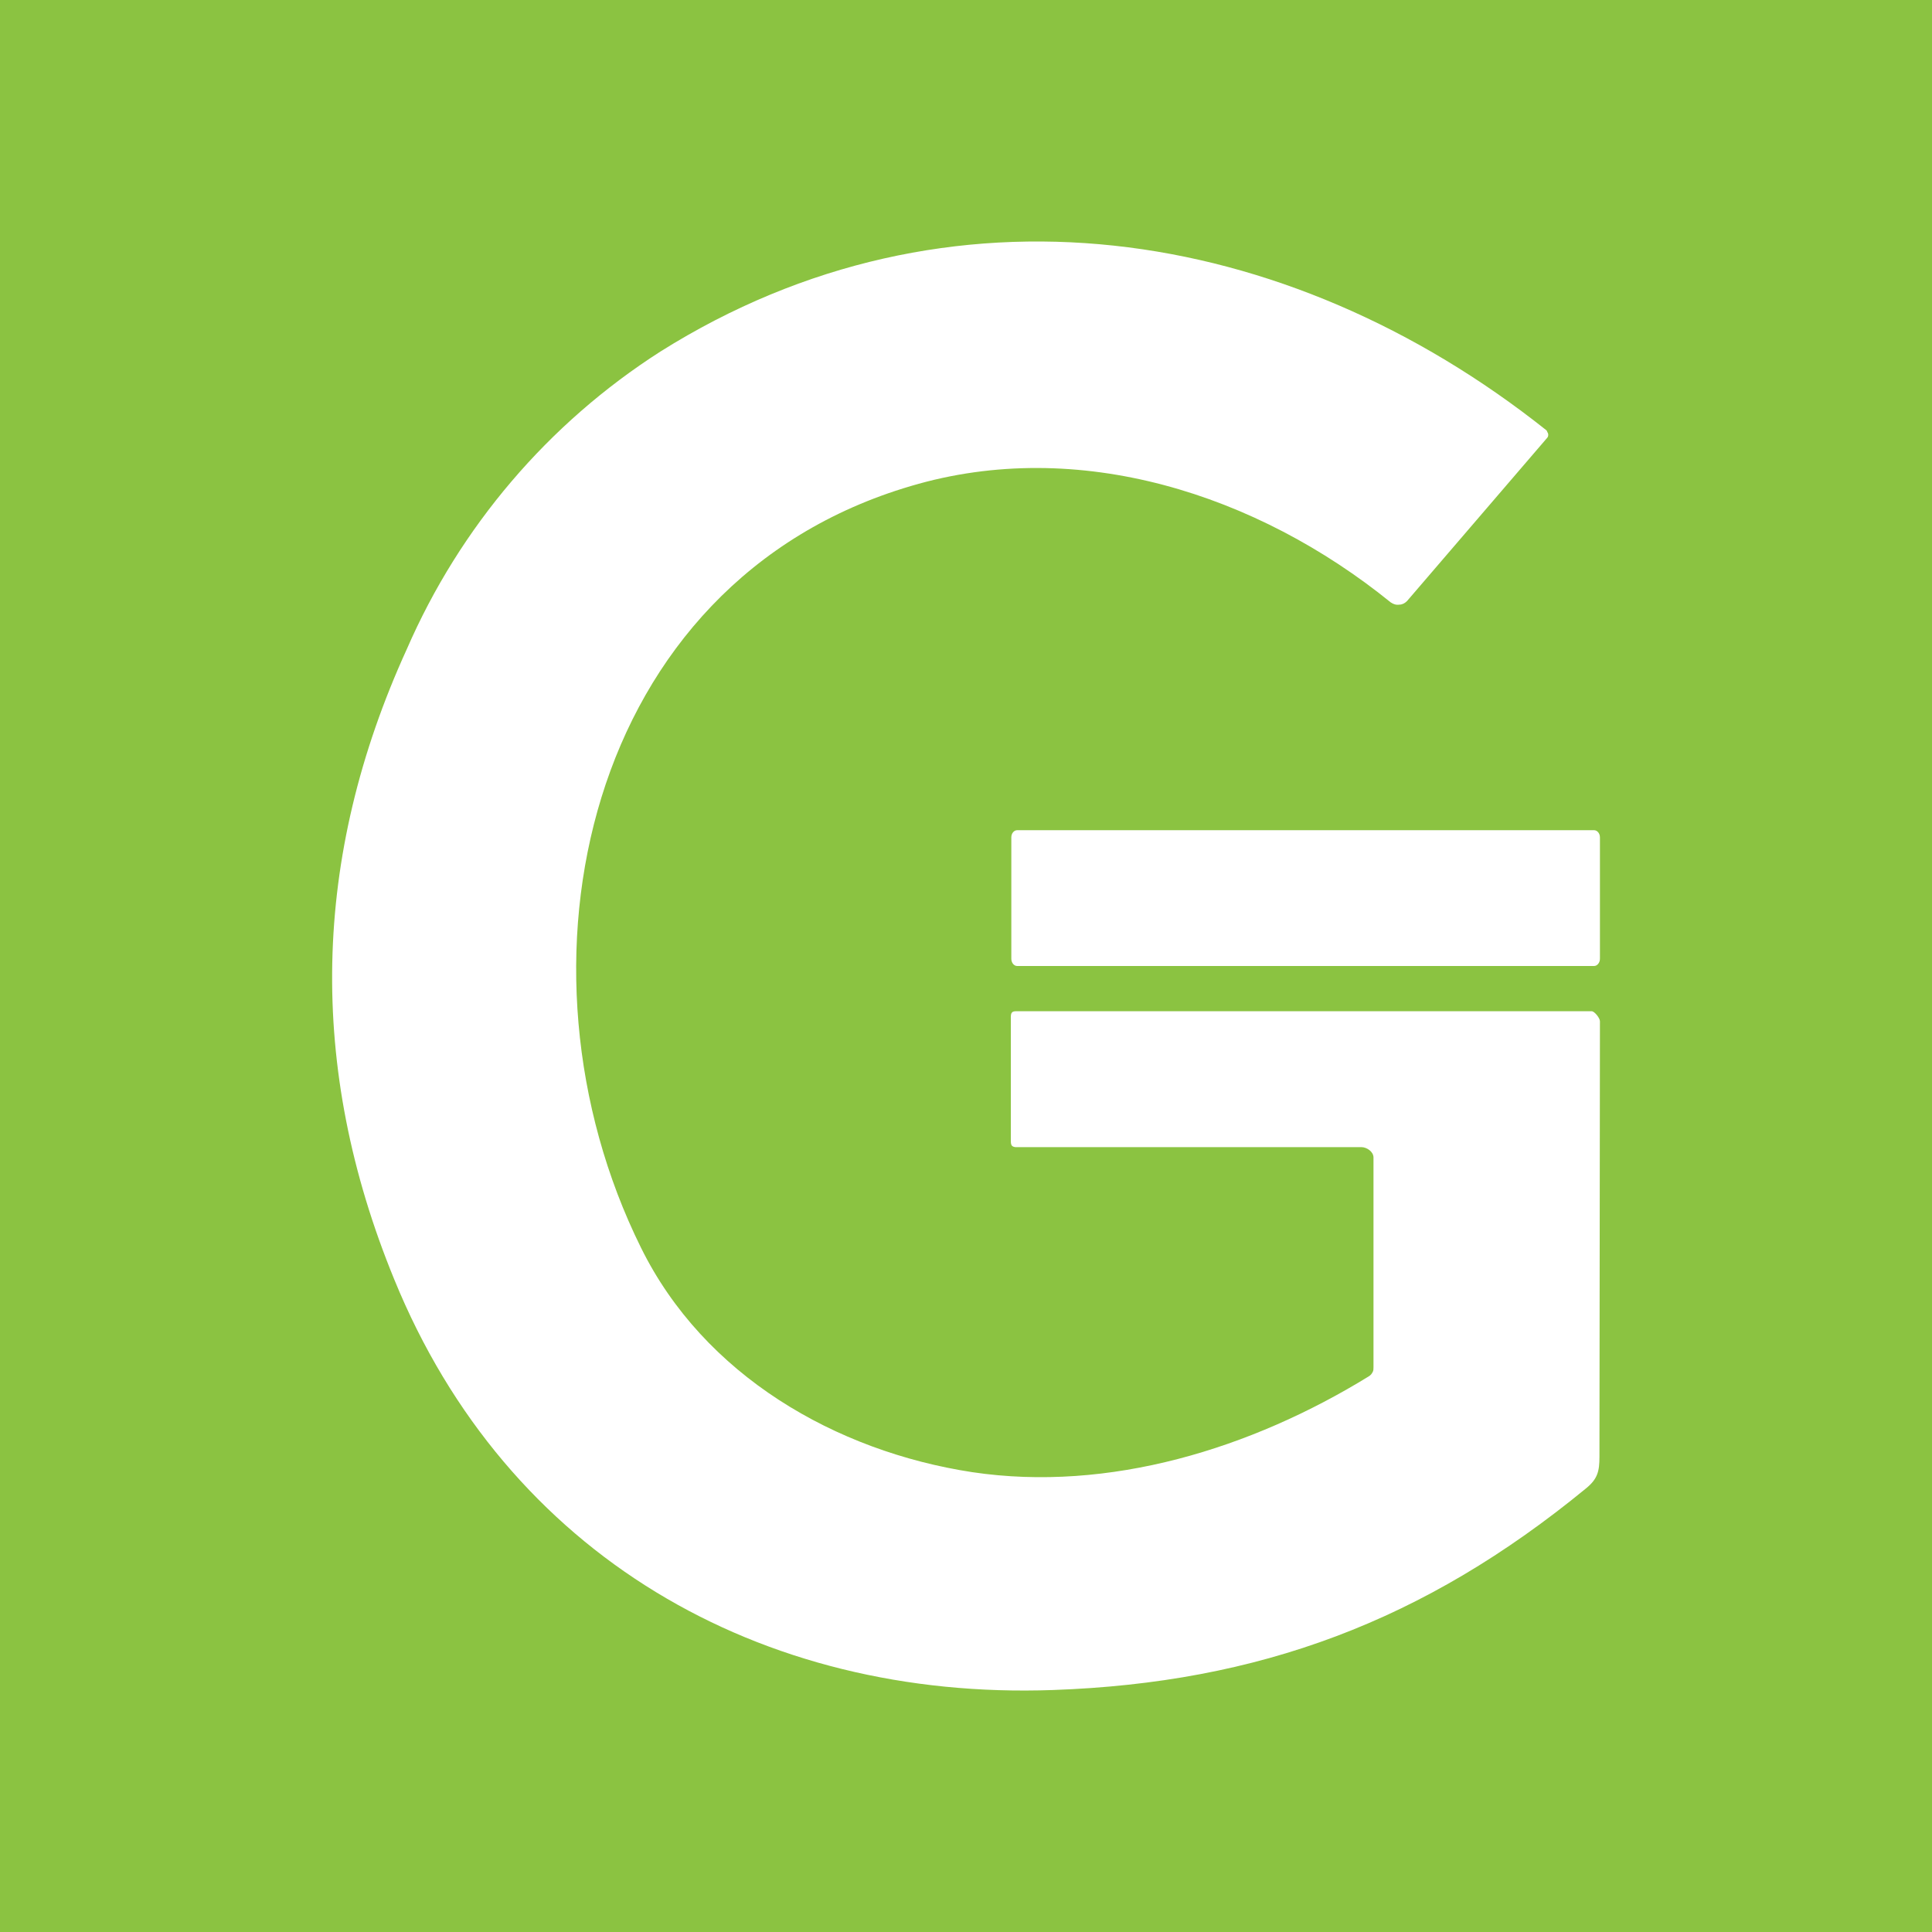 <svg width="24" height="24" viewBox="0 0 24 24" fill="none" xmlns="http://www.w3.org/2000/svg">
<rect x="0" y="0" width="24" height="24" fill="#333333" stroke="none"/>
<g clip-path="url(#clip0_328_21003)">
<path d="M24 0H0V24H24V0Z" fill="#8BC341"/>
<path d="M12.619 14.25H16.911C16.978 14.25 17.062 14.306 17.062 14.379V16.983C17.062 17.006 17.062 17.028 17.051 17.045C17.041 17.066 17.026 17.083 17.006 17.096C15.544 17.996 13.778 18.541 12.079 18.288C10.38 18.029 8.744 17.085 7.962 15.498C6.23 12 7.27 7.23 11.314 6.038C13.395 5.419 15.617 6.139 17.276 7.483C17.31 7.506 17.344 7.517 17.383 7.511C17.417 7.511 17.451 7.495 17.479 7.466L19.222 5.436C19.23 5.426 19.233 5.414 19.233 5.402C19.233 5.39 19.23 5.378 19.222 5.369C19.22 5.36 19.216 5.353 19.211 5.346C15.982 2.776 11.775 2.123 8.204 4.367C6.81 5.259 5.714 6.546 5.054 8.063C3.873 10.65 3.817 13.26 4.897 15.892C6.297 19.323 9.441 21.123 13.08 20.994C15.639 20.904 17.692 20.139 19.7 18.491C19.846 18.373 19.869 18.277 19.869 18.097L19.875 12.686C19.875 12.647 19.807 12.562 19.773 12.562H12.619C12.568 12.562 12.557 12.585 12.557 12.636V14.171C12.557 14.227 12.568 14.244 12.613 14.25H12.619ZM12.636 10.313H19.802C19.841 10.313 19.875 10.352 19.875 10.402V11.91C19.875 11.96 19.841 12 19.802 12H12.636C12.596 12 12.563 11.96 12.563 11.91V10.402C12.563 10.352 12.596 10.313 12.636 10.313Z" fill="white"/>
</g>
<defs>
<clipPath id="clip0_328_21003">
<rect width="24" height="24" fill="white"/>
</clipPath>
</defs>
</svg>
